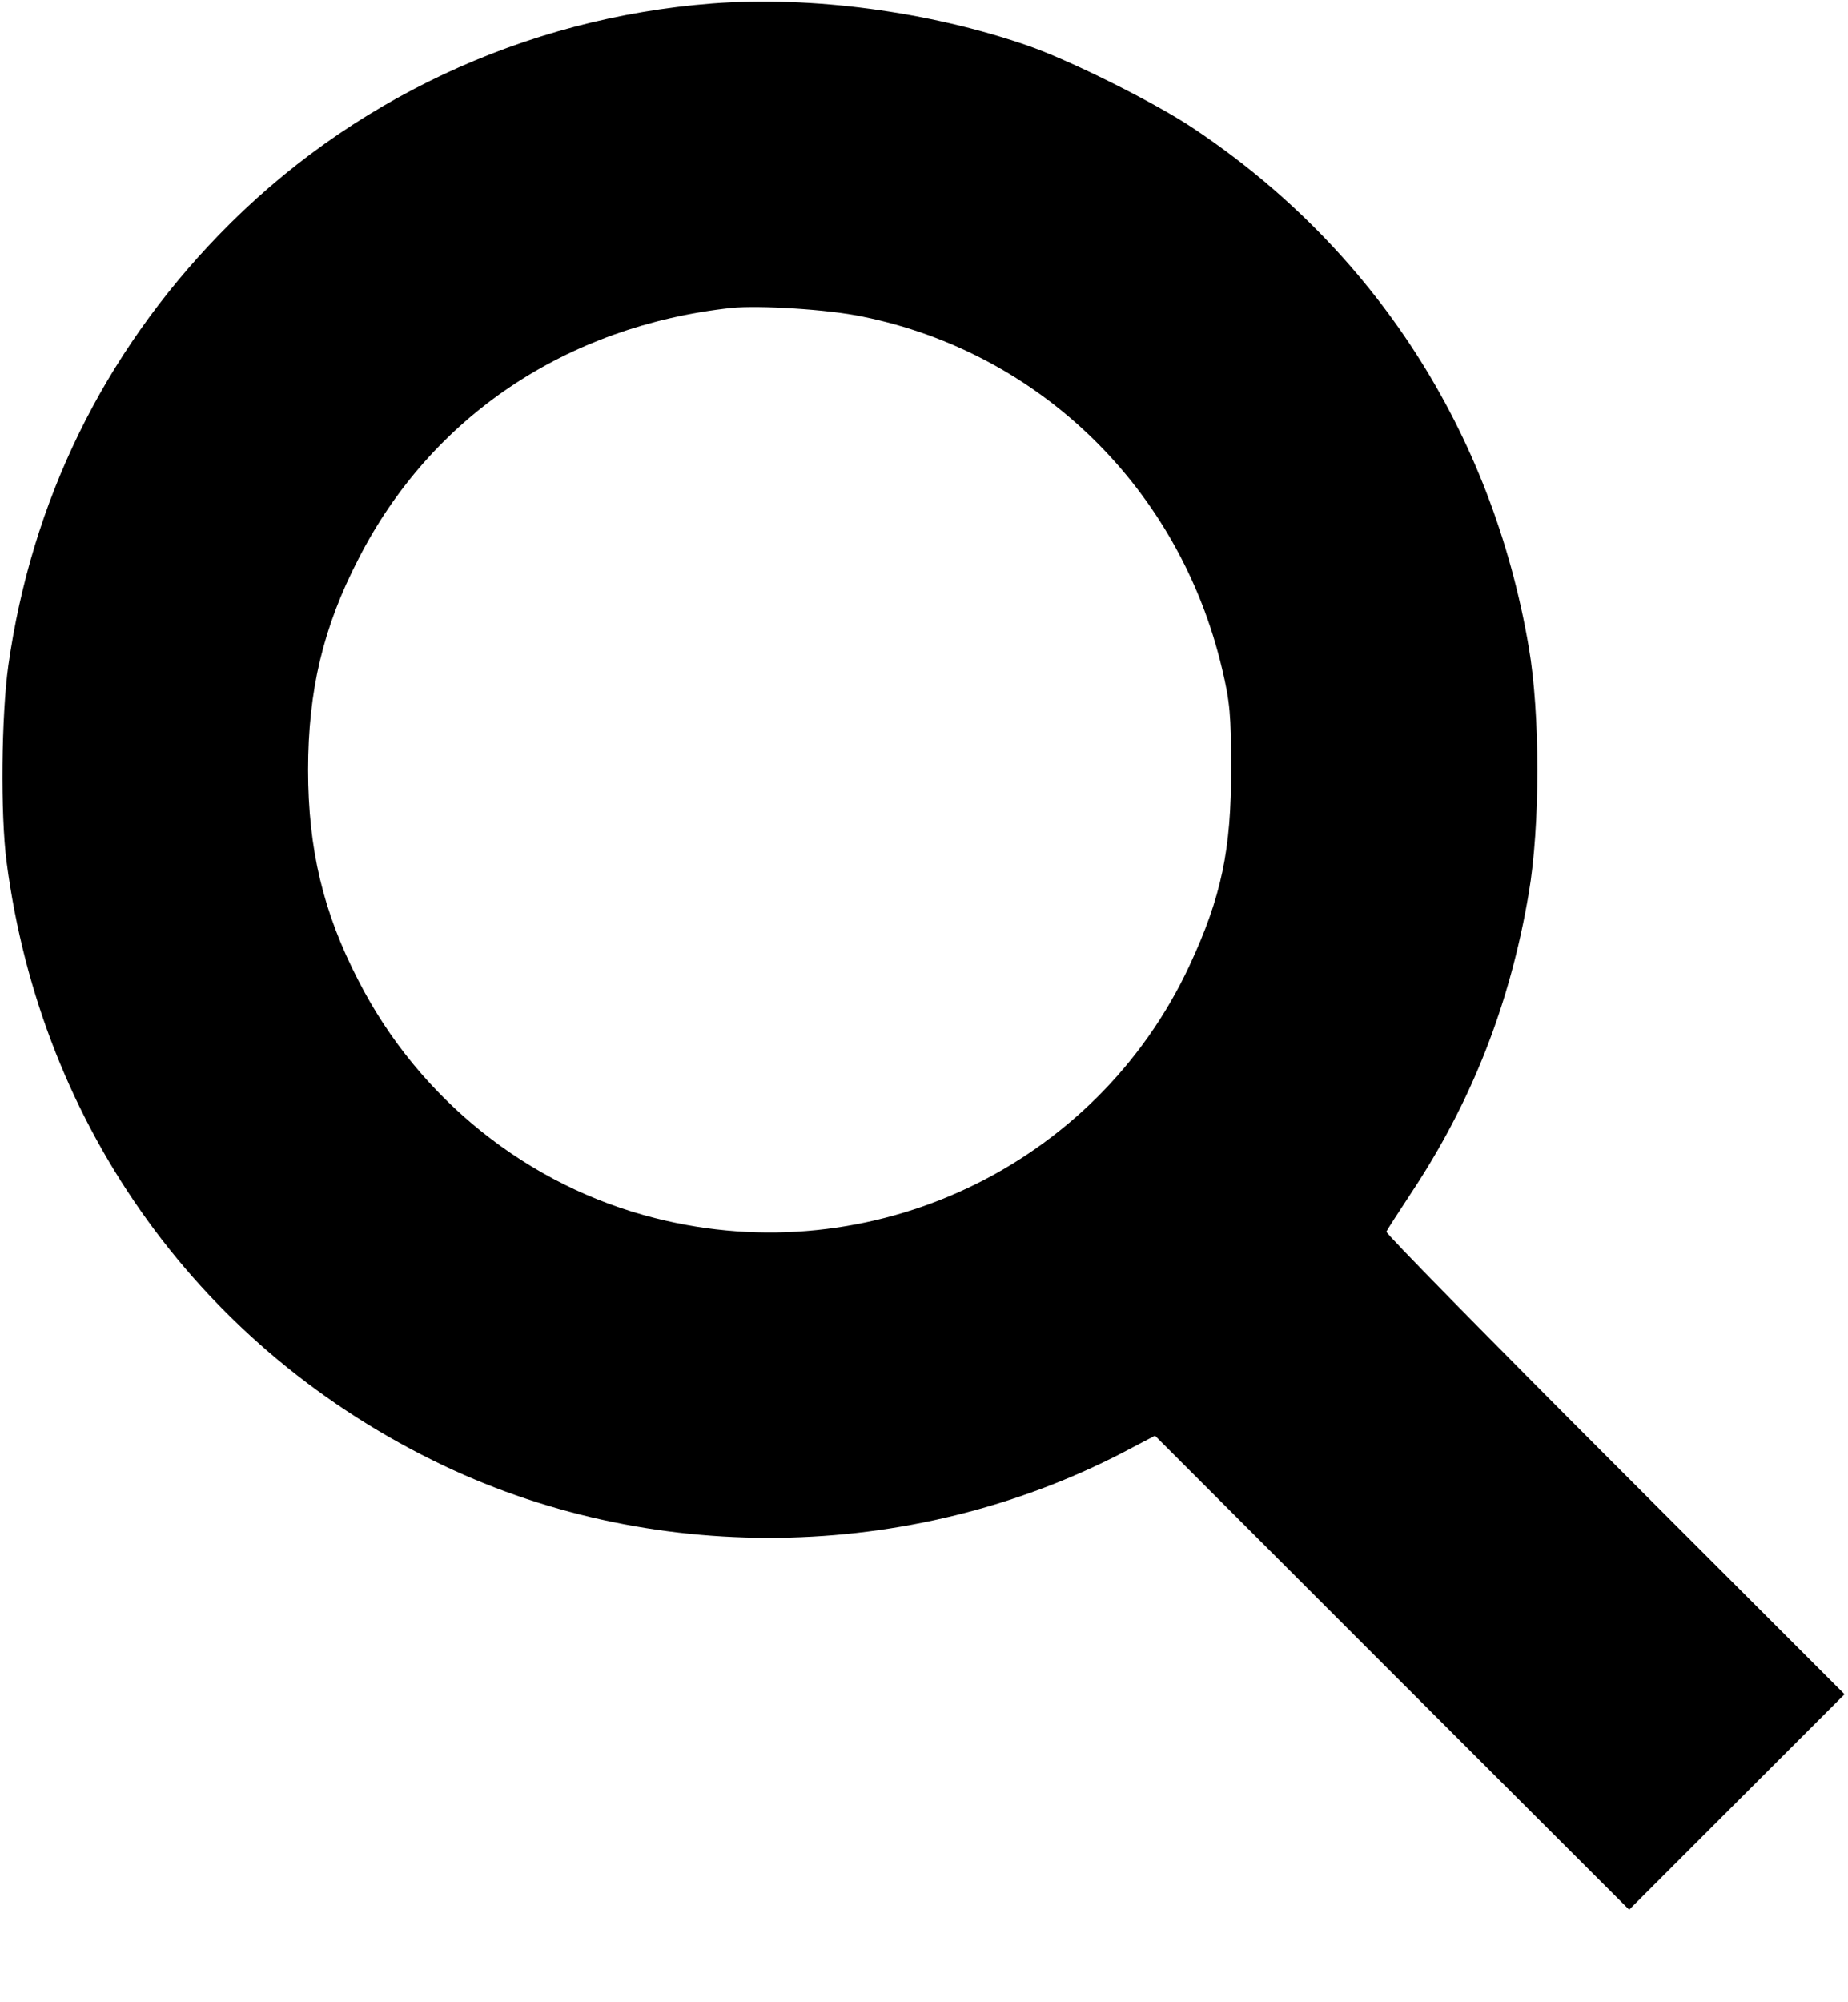 <?xml version="1.0" standalone="no"?>
<!DOCTYPE svg PUBLIC "-//W3C//DTD SVG 20010904//EN"
 "http://www.w3.org/TR/2001/REC-SVG-20010904/DTD/svg10.dtd">
<svg version="1.0" xmlns="http://www.w3.org/2000/svg"
 width="532pt" height="576pt" viewBox="0 0 532 576"
 preserveAspectRatio="xMidYMid meet">

<g transform="translate(0,576) scale(0.1,-0.1)"
fill="#000000" stroke="none">
<path d="M2050 5750 c-541 -42 -1046 -279 -1420 -666 -333 -344 -539 -766
-606 -1239 -20 -144 -23 -428 -5 -565 100 -767 564 -1407 1258 -1737 621 -295
1375 -275 1985 53 l63 33 682 -682 683 -682 310 310 310 310 -661 661 c-364
364 -660 665 -658 670 2 5 34 54 70 109 175 263 286 545 340 865 33 194 33
516 0 708 -106 620 -445 1146 -966 1493 -109 73 -357 197 -480 239 -281 97
-619 142 -905 120z m433 -901 c512 -104 913 -496 1035 -1013 23 -97 26 -133
26 -286 1 -234 -28 -372 -120 -569 -270 -578 -917 -884 -1538 -726 -366 92
-680 343 -854 683 -102 197 -145 380 -145 607 0 227 43 410 145 607 209 409
598 670 1073 722 80 8 279 -4 378 -25z"/>
</g>
</svg>
